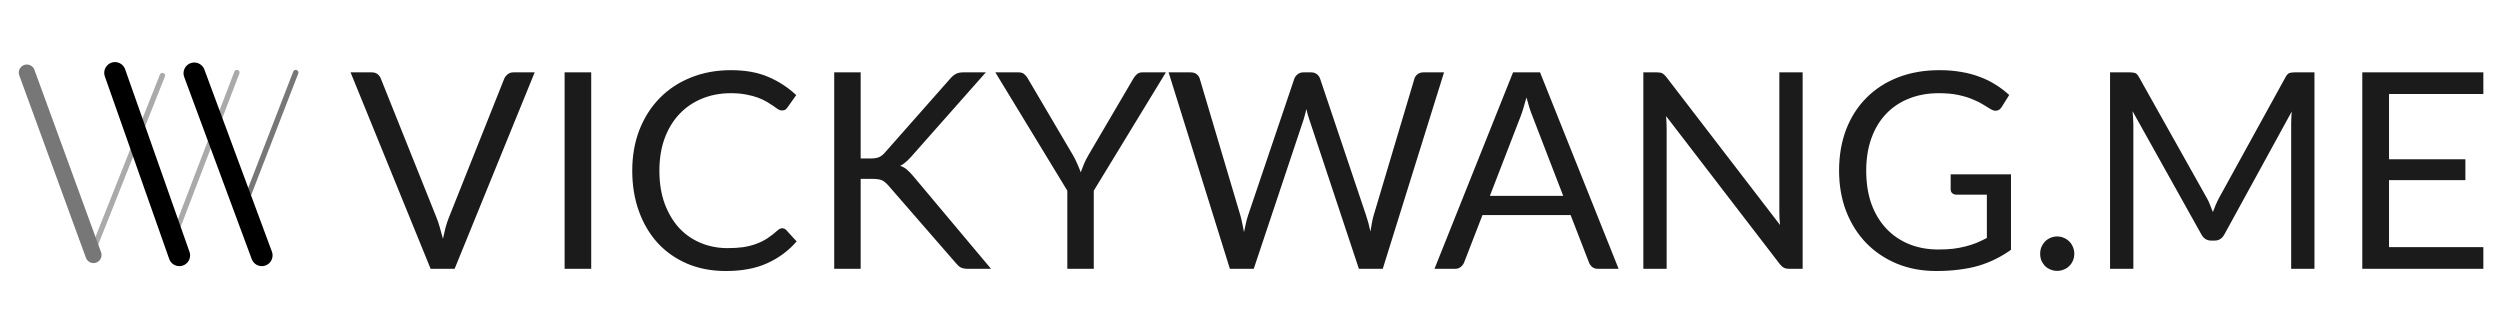 <svg width="930" height="122" viewBox="0 0 930 122" fill="none" xmlns="http://www.w3.org/2000/svg">
<path d="M60.415 28.105L33.876 95" stroke="#AAAAAA" stroke-width="2" stroke-linecap="round"/>
<path d="M9.989 27L34.777 94.865" stroke="#777777" stroke-width="6" stroke-linecap="round"/>
<path d="M88.111 27L65.674 85.619" stroke="#AAAAAA" stroke-width="2" stroke-linecap="round"/>
<path d="M42.773 27.095L66.714 95" stroke="black" stroke-width="8" stroke-linecap="round"/>
<path d="M110.011 27L90.674 76.934" stroke="#777777" stroke-width="2" stroke-linecap="round"/>
<path d="M72.274 27.254L97.396 95" stroke="black" stroke-width="8" stroke-linecap="round"/>
<path d="M130.408 26.917H138.313C139.197 26.917 139.911 27.138 140.455 27.58C140.999 28.022 141.407 28.583 141.679 29.263L162.334 80.824C162.81 81.98 163.235 83.238 163.609 84.598C164.017 85.958 164.408 87.369 164.782 88.831C165.088 87.369 165.411 85.958 165.751 84.598C166.125 83.238 166.55 81.98 167.026 80.824L187.579 29.263C187.817 28.685 188.225 28.158 188.803 27.682C189.381 27.172 190.095 26.917 190.945 26.917H198.901L169.117 100H160.192L130.408 26.917ZM219.932 100H210.038V26.917H219.932V100ZM290.989 84.904C291.533 84.904 292.026 85.125 292.468 85.567L296.344 89.8C293.352 93.268 289.714 95.971 285.43 97.909C281.18 99.847 276.046 100.816 270.028 100.816C264.758 100.816 259.981 99.915 255.697 98.113C251.413 96.277 247.758 93.727 244.732 90.463C241.706 87.165 239.36 83.221 237.694 78.631C236.028 74.041 235.195 68.992 235.195 63.484C235.195 57.976 236.079 52.927 237.847 48.337C239.649 43.747 242.165 39.803 245.395 36.505C248.625 33.207 252.484 30.657 256.972 28.855C261.494 27.019 266.475 26.101 271.915 26.101C277.287 26.101 281.911 26.934 285.787 28.6C289.697 30.266 293.165 32.527 296.191 35.383L292.978 39.922C292.74 40.262 292.468 40.551 292.162 40.789C291.856 40.993 291.414 41.095 290.836 41.095C290.394 41.095 289.918 40.942 289.408 40.636C288.932 40.296 288.354 39.888 287.674 39.412C286.994 38.936 286.195 38.426 285.277 37.882C284.359 37.338 283.271 36.828 282.013 36.352C280.755 35.876 279.293 35.485 277.627 35.179C275.961 34.839 274.04 34.669 271.864 34.669C267.954 34.669 264.367 35.349 261.103 36.709C257.873 38.035 255.085 39.939 252.739 42.421C250.393 44.903 248.557 47.929 247.231 51.499C245.939 55.069 245.293 59.064 245.293 63.484C245.293 68.04 245.939 72.103 247.231 75.673C248.557 79.243 250.342 82.269 252.586 84.751C254.864 87.199 257.55 89.069 260.644 90.361C263.738 91.653 267.07 92.299 270.64 92.299C272.816 92.299 274.771 92.18 276.505 91.942C278.239 91.67 279.837 91.262 281.299 90.718C282.795 90.174 284.172 89.494 285.43 88.678C286.722 87.828 288.014 86.825 289.306 85.669C289.884 85.159 290.445 84.904 290.989 84.904ZM320.169 58.945H323.892C325.184 58.945 326.204 58.792 326.952 58.486C327.734 58.146 328.465 57.585 329.145 56.803L353.472 29.263C354.22 28.413 354.934 27.818 355.614 27.478C356.328 27.104 357.229 26.917 358.317 26.917H366.732L338.886 58.384C338.172 59.166 337.492 59.829 336.846 60.373C336.234 60.917 335.571 61.359 334.857 61.699C335.809 62.005 336.642 62.464 337.356 63.076C338.07 63.688 338.818 64.453 339.6 65.371L368.67 100H360.102C359.456 100 358.912 99.949 358.47 99.847C358.028 99.745 357.637 99.609 357.297 99.439C356.991 99.269 356.702 99.048 356.43 98.776C356.158 98.504 355.886 98.215 355.614 97.909L330.369 68.89C329.995 68.482 329.638 68.142 329.298 67.87C328.992 67.564 328.618 67.309 328.176 67.105C327.768 66.901 327.275 66.765 326.697 66.697C326.153 66.595 325.473 66.544 324.657 66.544H320.169V100H310.326V26.917H320.169V58.945ZM406.885 70.93V100H397.042V70.93L370.267 26.917H378.937C379.821 26.917 380.518 27.138 381.028 27.58C381.538 28.022 381.98 28.566 382.354 29.212L399.082 57.619C399.762 58.809 400.323 59.931 400.765 60.985C401.241 62.039 401.666 63.076 402.04 64.096C402.414 63.042 402.822 61.988 403.264 60.934C403.706 59.88 404.267 58.775 404.947 57.619L421.624 29.212C421.93 28.668 422.338 28.158 422.848 27.682C423.392 27.172 424.089 26.917 424.939 26.917H433.711L406.885 70.93ZM434.722 26.917H442.933C443.817 26.917 444.548 27.138 445.126 27.58C445.704 28.022 446.095 28.583 446.299 29.263L461.395 80.059C461.667 80.977 461.905 81.963 462.109 83.017C462.347 84.071 462.568 85.176 462.772 86.332C463.01 85.176 463.248 84.071 463.486 83.017C463.724 81.929 463.996 80.943 464.302 80.059L481.489 29.263C481.693 28.685 482.084 28.158 482.662 27.682C483.274 27.172 484.005 26.917 484.855 26.917H487.711C488.595 26.917 489.309 27.138 489.853 27.58C490.431 28.022 490.839 28.583 491.077 29.263L508.162 80.059C508.774 81.827 509.318 83.85 509.794 86.128C509.998 85.006 510.185 83.935 510.355 82.915C510.525 81.895 510.746 80.943 511.018 80.059L526.165 29.263C526.335 28.651 526.709 28.107 527.287 27.631C527.899 27.155 528.63 26.917 529.48 26.917H537.181L514.384 100H505.51L486.997 44.257C486.623 43.203 486.283 41.979 485.977 40.585C485.807 41.265 485.637 41.928 485.467 42.574C485.331 43.186 485.178 43.747 485.008 44.257L466.393 100H457.519L434.722 26.917ZM602.122 100H594.472C593.588 100 592.874 99.779 592.33 99.337C591.786 98.895 591.378 98.334 591.106 97.654L584.272 80.008H551.479L544.645 97.654C544.407 98.266 543.999 98.81 543.421 99.286C542.843 99.762 542.129 100 541.279 100H533.629L562.852 26.917H572.899L602.122 100ZM554.233 72.868H581.518L570.043 43.135C569.295 41.299 568.564 39.004 567.85 36.25C567.476 37.644 567.102 38.936 566.728 40.126C566.388 41.282 566.048 42.302 565.708 43.186L554.233 72.868ZM616.421 26.917C617.305 26.917 617.951 27.036 618.359 27.274C618.801 27.478 619.294 27.92 619.838 28.6L662.168 83.68C662.066 82.796 661.998 81.946 661.964 81.13C661.93 80.28 661.913 79.464 661.913 78.682V26.917H670.583V100H665.585C664.803 100 664.14 99.864 663.596 99.592C663.086 99.32 662.576 98.861 662.066 98.215L619.787 43.186C619.855 44.036 619.906 44.869 619.94 45.685C619.974 46.501 619.991 47.249 619.991 47.929V100H611.321V26.917H616.421ZM721.008 92.809C722.98 92.809 724.782 92.724 726.414 92.554C728.08 92.35 729.644 92.061 731.106 91.687C732.568 91.313 733.945 90.871 735.237 90.361C736.529 89.817 737.821 89.205 739.113 88.525V72.409H727.791C727.145 72.409 726.618 72.222 726.21 71.848C725.836 71.474 725.649 71.015 725.649 70.471V64.861H748.089V92.911C746.253 94.237 744.332 95.393 742.326 96.379C740.354 97.365 738.229 98.198 735.951 98.878C733.707 99.524 731.293 100 728.709 100.306C726.125 100.646 723.32 100.816 720.294 100.816C714.99 100.816 710.128 99.915 705.708 98.113C701.288 96.277 697.48 93.727 694.284 90.463C691.088 87.165 688.589 83.221 686.787 78.631C685.019 74.041 684.135 68.992 684.135 63.484C684.135 57.908 685.002 52.825 686.736 48.235C688.504 43.645 691.003 39.718 694.233 36.454C697.497 33.156 701.424 30.606 706.014 28.804C710.638 27.002 715.806 26.101 721.518 26.101C724.408 26.101 727.094 26.322 729.576 26.764C732.058 27.172 734.353 27.784 736.461 28.6C738.603 29.382 740.575 30.351 742.377 31.507C744.179 32.629 745.862 33.904 747.426 35.332L744.621 39.82C744.043 40.738 743.295 41.197 742.377 41.197C741.833 41.197 741.238 41.01 740.592 40.636C739.742 40.16 738.79 39.582 737.736 38.902C736.682 38.222 735.39 37.576 733.86 36.964C732.364 36.318 730.579 35.774 728.505 35.332C726.465 34.89 724.034 34.669 721.212 34.669C717.098 34.669 713.375 35.349 710.043 36.709C706.711 38.035 703.872 39.956 701.526 42.472C699.18 44.954 697.378 47.98 696.12 51.55C694.862 55.086 694.233 59.064 694.233 63.484C694.233 68.108 694.879 72.239 696.171 75.877C697.497 79.481 699.35 82.541 701.73 85.057C704.11 87.573 706.932 89.494 710.196 90.82C713.46 92.146 717.064 92.809 721.008 92.809ZM758.939 94.39C758.939 93.506 759.092 92.673 759.398 91.891C759.738 91.109 760.18 90.429 760.724 89.851C761.302 89.273 761.982 88.814 762.764 88.474C763.546 88.134 764.379 87.964 765.263 87.964C766.147 87.964 766.98 88.134 767.762 88.474C768.544 88.814 769.224 89.273 769.802 89.851C770.38 90.429 770.822 91.109 771.128 91.891C771.468 92.673 771.638 93.506 771.638 94.39C771.638 95.308 771.468 96.158 771.128 96.94C770.822 97.688 770.38 98.351 769.802 98.929C769.224 99.507 768.544 99.949 767.762 100.255C766.98 100.595 766.147 100.765 765.263 100.765C764.379 100.765 763.546 100.595 762.764 100.255C761.982 99.949 761.302 99.507 760.724 98.929C760.18 98.351 759.738 97.688 759.398 96.94C759.092 96.158 758.939 95.308 758.939 94.39ZM820.895 73.582C821.371 74.398 821.779 75.265 822.119 76.183C822.493 77.067 822.85 77.968 823.19 78.886C823.53 77.934 823.887 77.033 824.261 76.183C824.635 75.299 825.06 74.415 825.536 73.531L850.271 28.6C850.713 27.818 851.172 27.342 851.648 27.172C852.124 27.002 852.804 26.917 853.688 26.917H860.981V100H852.311V46.297C852.311 45.583 852.328 44.818 852.362 44.002C852.396 43.186 852.447 42.353 852.515 41.503L827.474 87.199C826.624 88.729 825.434 89.494 823.904 89.494H822.476C820.946 89.494 819.756 88.729 818.906 87.199L793.304 41.35C793.406 42.234 793.474 43.101 793.508 43.951C793.576 44.801 793.61 45.583 793.61 46.297V100H784.94V26.917H792.233C793.117 26.917 793.797 27.002 794.273 27.172C794.749 27.342 795.208 27.818 795.65 28.6L820.895 73.582ZM923.805 26.917V34.975H888.717V59.251H917.124V67.003H888.717V91.942H923.805V100H878.772V26.917H923.805Z" fill="#1B1B1B"/>
</svg>
